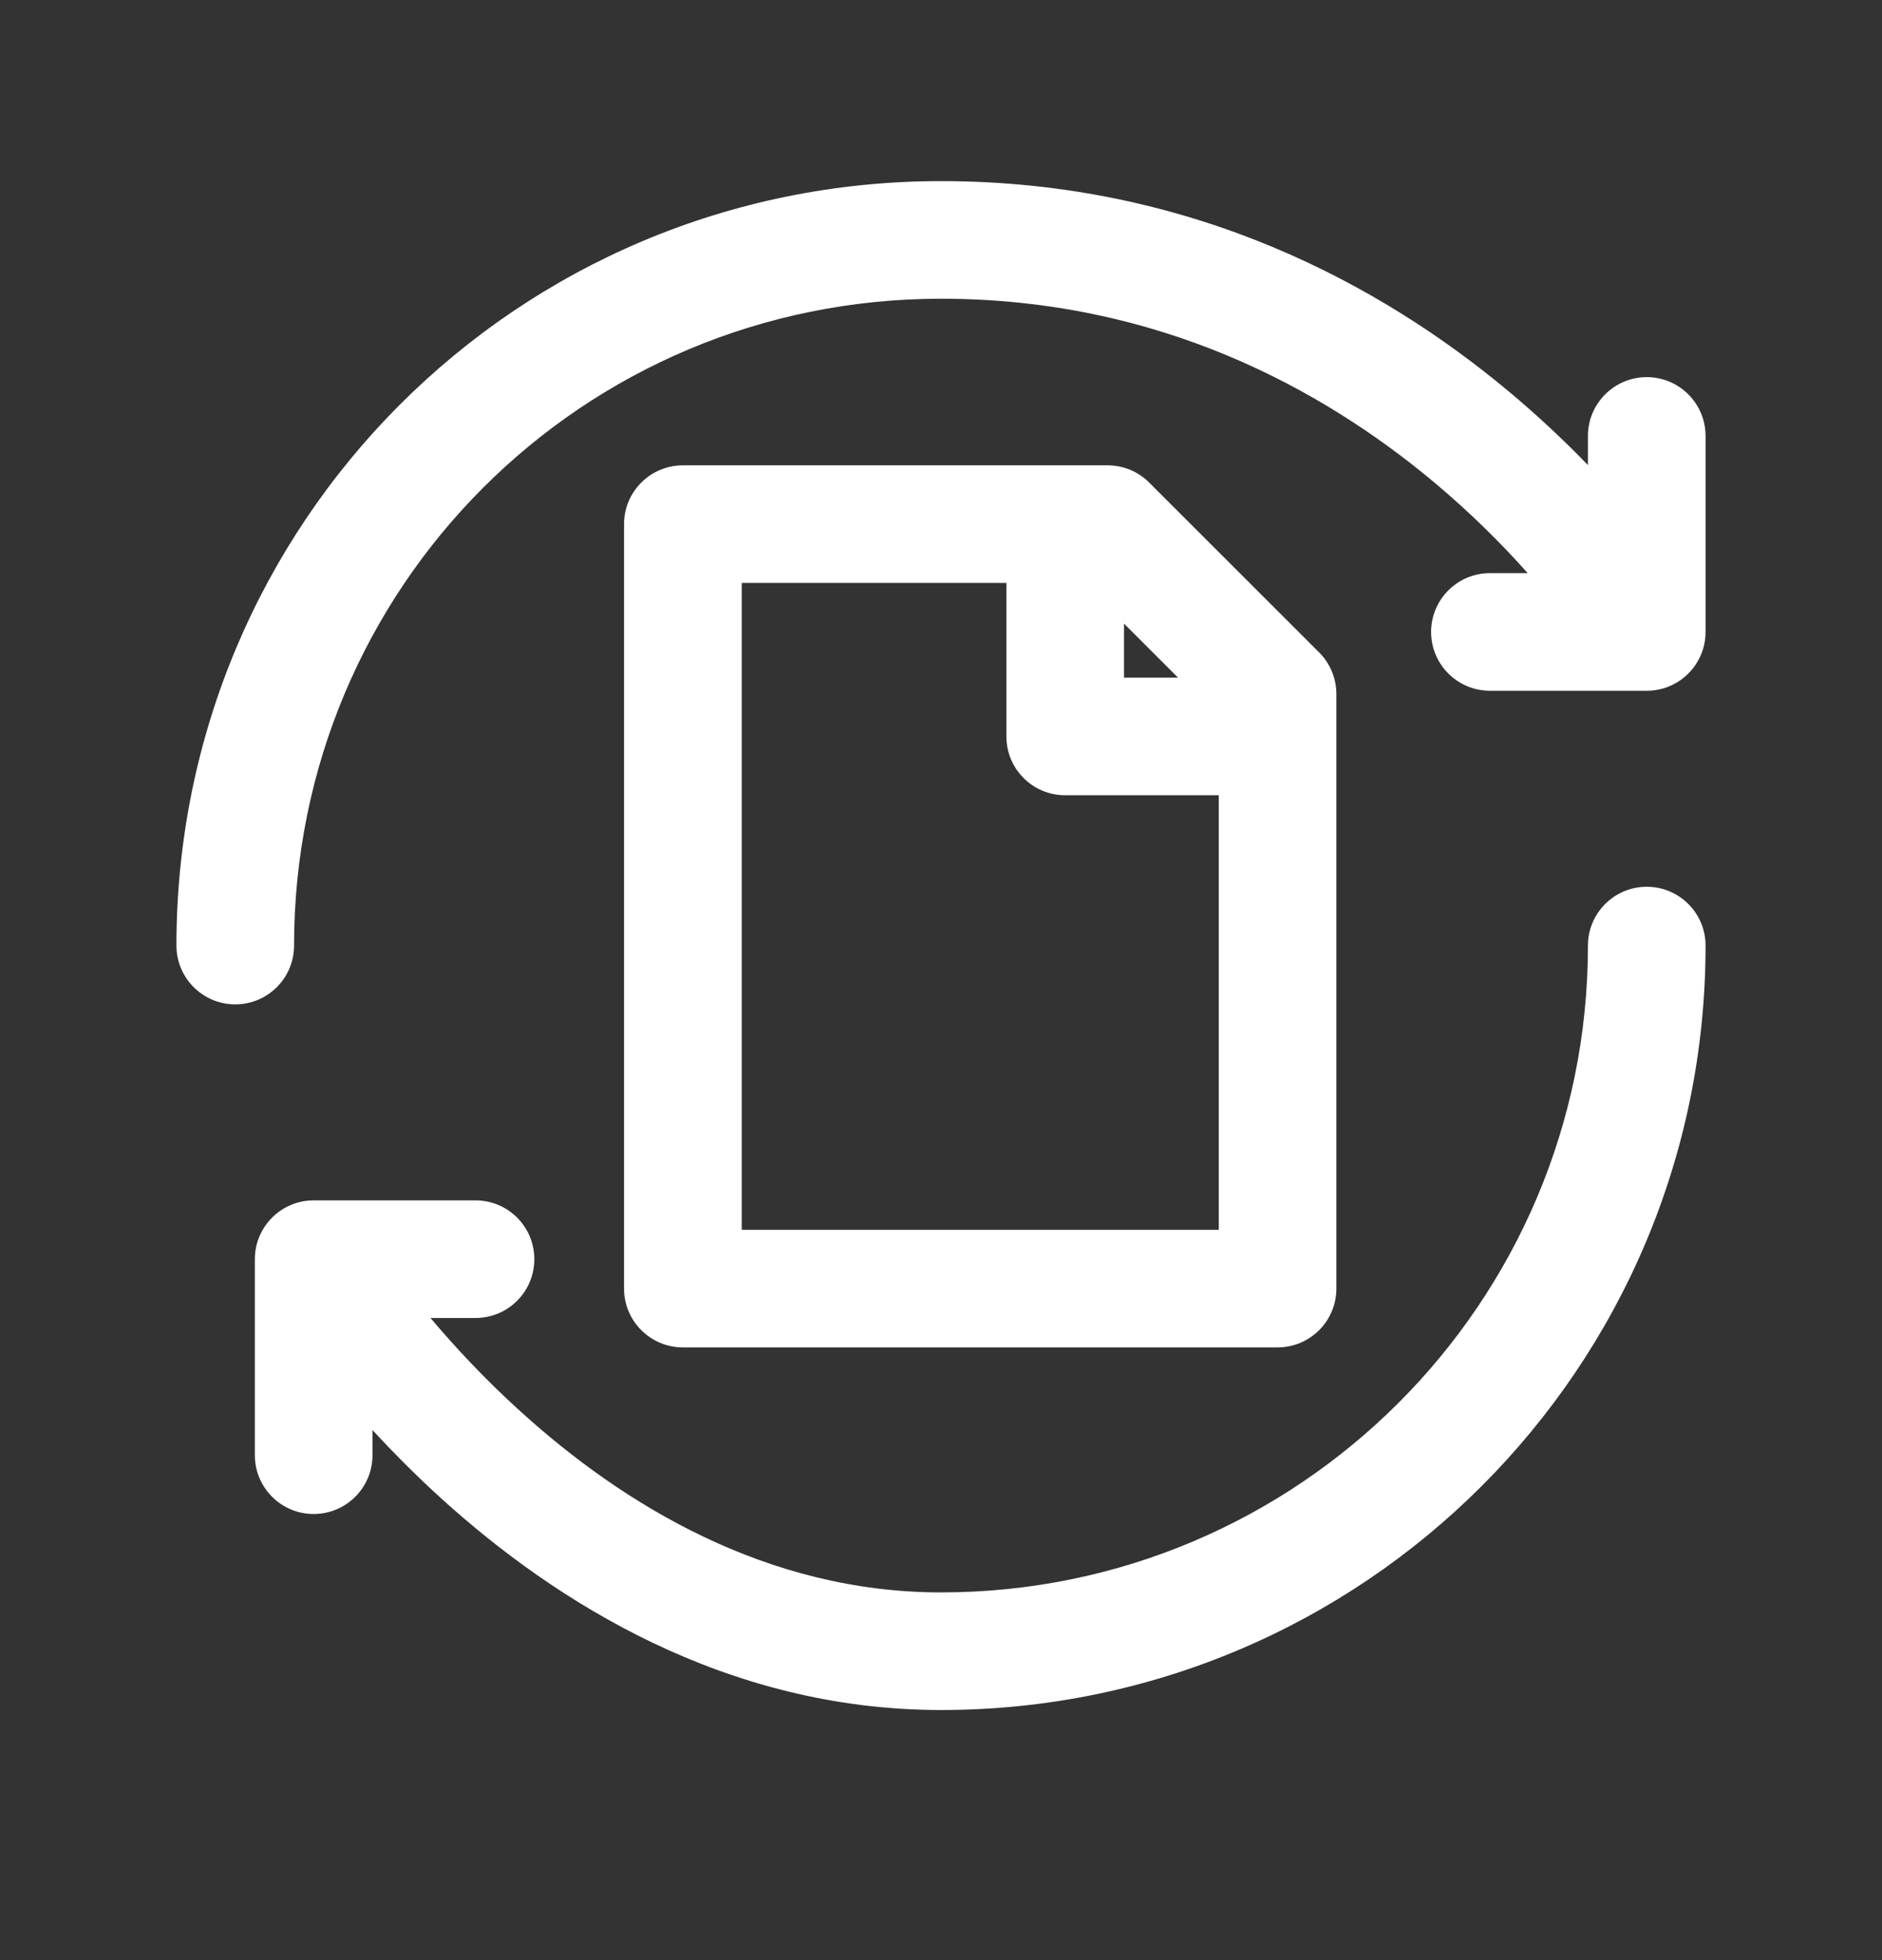 <svg width="24" height="25" viewBox="0 0 24 25" fill="none" xmlns="http://www.w3.org/2000/svg">
<rect x="0" y="0" width="24" height="25" fill="#333333" stroke="none"/>
<path fill-rule="evenodd" clip-rule="evenodd" d="M2.25 12.06C2.25 6.677 6.584 2.31 12 2.31C15.223 2.31 17.637 3.656 19.23 4.984C19.617 5.306 19.957 5.629 20.25 5.932V5.56C20.25 5.146 20.586 4.81 21 4.81C21.414 4.81 21.75 5.146 21.75 5.56V8.06C21.75 8.474 21.414 8.81 21 8.81H19C18.586 8.81 18.25 8.474 18.25 8.06C18.25 7.646 18.586 7.31 19 7.31H19.482C19.164 6.952 18.759 6.544 18.27 6.136C16.863 4.964 14.777 3.81 12 3.81C7.416 3.81 3.75 7.502 3.75 12.06C3.75 12.474 3.414 12.81 3 12.81C2.586 12.81 2.25 12.474 2.25 12.06ZM21 11.31C21.414 11.31 21.75 11.646 21.75 12.06C21.75 17.445 17.385 21.81 12 21.81C9.255 21.81 7.082 20.43 5.632 19.116C5.304 18.818 5.01 18.521 4.75 18.239V18.56C4.75 18.974 4.414 19.31 4 19.31C3.586 19.31 3.25 18.974 3.25 18.56V16.06C3.25 15.646 3.586 15.31 4 15.31H6.064C6.479 15.31 6.814 15.646 6.814 16.06C6.814 16.474 6.479 16.81 6.064 16.81H5.49C5.797 17.174 6.182 17.59 6.64 18.004C7.947 19.19 9.775 20.31 12 20.31C16.556 20.31 20.25 16.616 20.25 12.06C20.25 11.646 20.586 11.31 21 11.31Z" fill="white"/>
<path fill-rule="evenodd" clip-rule="evenodd" d="M8.709 5.935C8.294 5.935 7.958 6.271 7.958 6.685V16.435C7.958 16.849 8.294 17.185 8.709 17.185H16.292C16.706 17.185 17.042 16.849 17.042 16.435V8.852C17.042 8.653 16.963 8.462 16.822 8.321L14.655 6.155C14.515 6.014 14.324 5.935 14.125 5.935H8.709ZM9.459 15.685V7.435H12.834V9.393C12.834 9.808 13.169 10.143 13.584 10.143H15.542V15.685H9.459ZM15.023 8.643L14.334 7.954V8.643H15.023Z" fill="white"/>
</svg>

